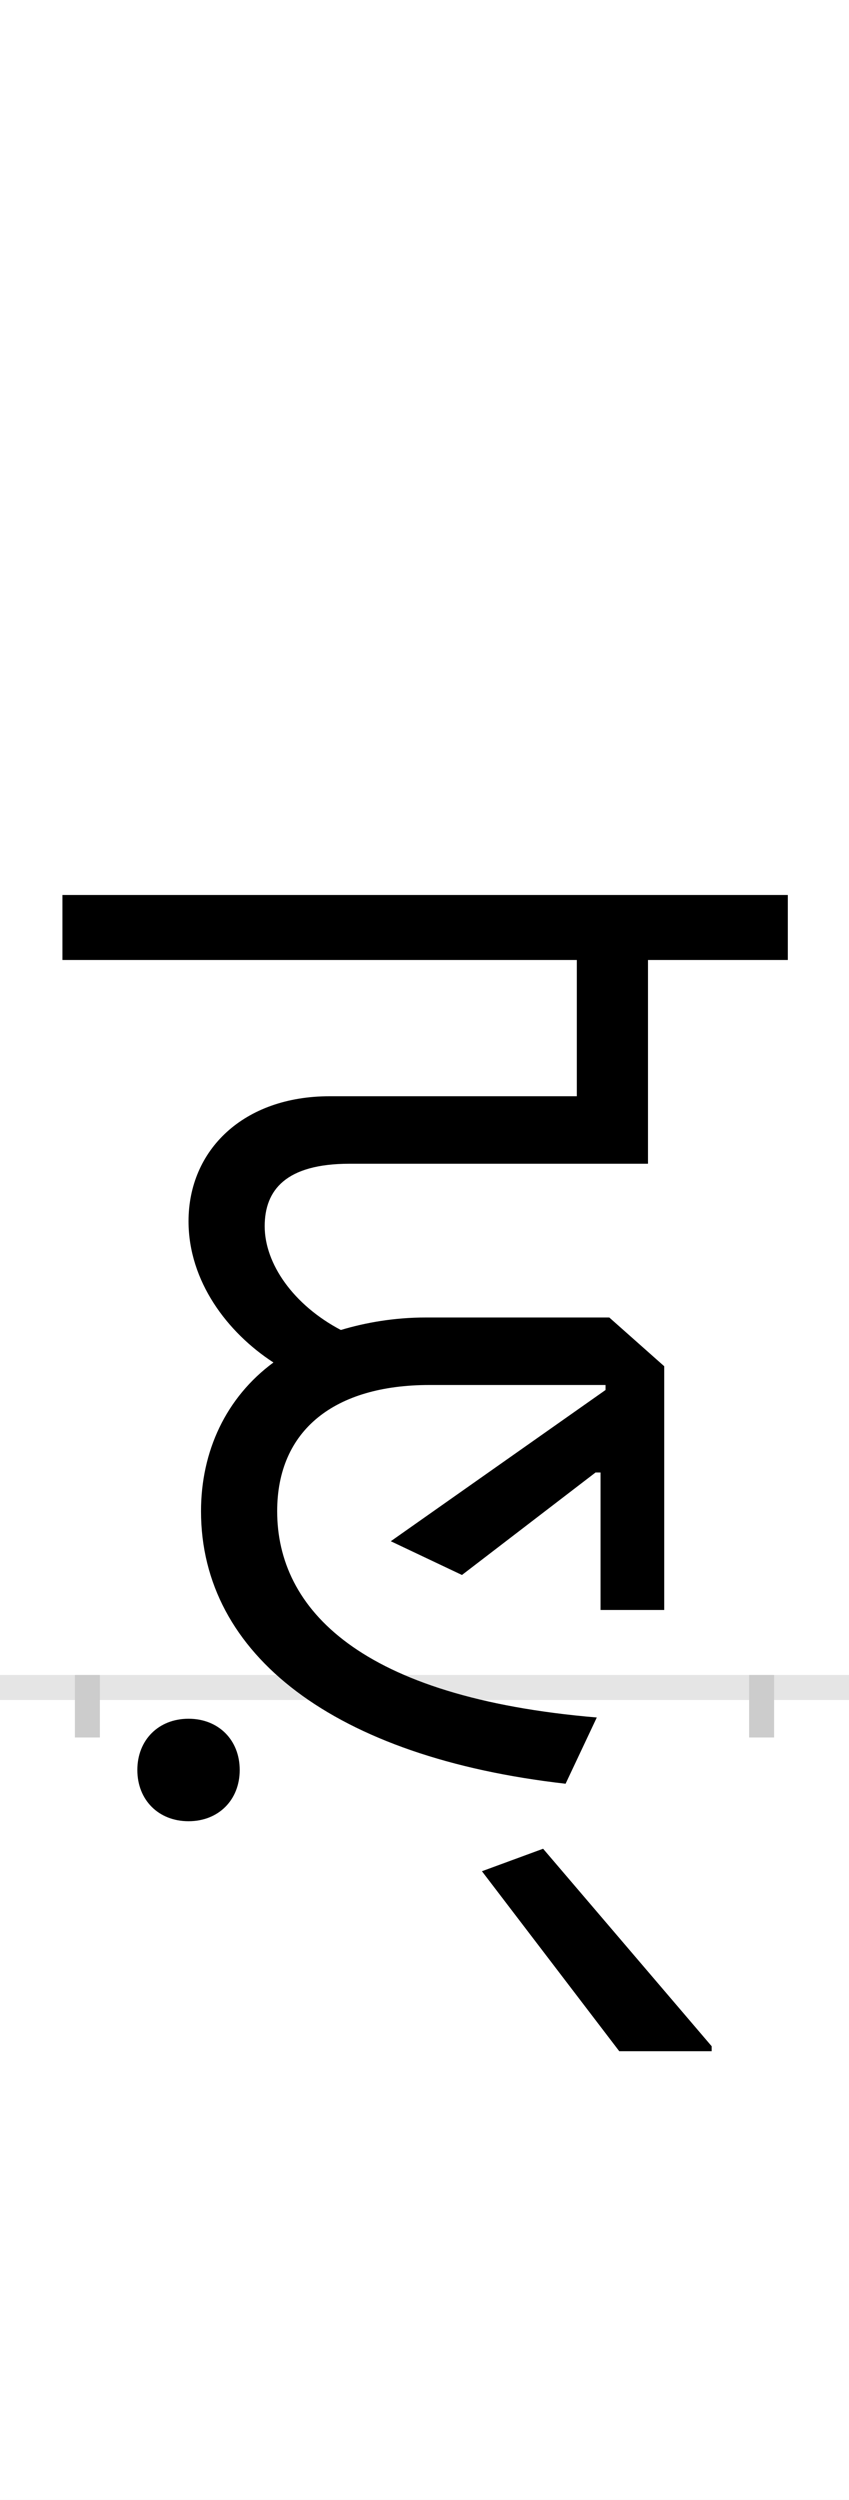 <?xml version="1.0" encoding="UTF-8"?>
<svg height="200.0" version="1.1" width="68.0" xmlns="http://www.w3.org/2000/svg" xmlns:xlink="http://www.w3.org/1999/xlink">
 <rect width="100%" height="100%" fill="#808080" stroke="none"/>
 <path d="M0,0 l68,0 l0,200 l-68,0 Z M0,0" fill="rgb(255,255,255)" transform="matrix(1,0,0,-1,0.0,200.0)"/>
 <path d="M0,0 l68,0" fill="none" stroke="rgb(229,229,229)" stroke-width="2" transform="matrix(1,0,0,-1,0.0,135.0)"/>
 <path d="M0,1 l0,-5" fill="none" stroke="rgb(204,204,204)" stroke-width="2" transform="matrix(1,0,0,-1,7.0,135.0)"/>
 <path d="M0,1 l0,-5" fill="none" stroke="rgb(204,204,204)" stroke-width="2" transform="matrix(1,0,0,-1,61.0,135.0)"/>
 <path d="M415,242 l0,-4 l-172,-121 l57,-27 l107,82 l4,0 l0,-110 l51,0 l0,195 l-44,39 l-147,0 c-25,0,-48,-4,-68,-10 c-38,20,-61,53,-61,83 c0,29,17,50,68,50 l239,0 l0,163 l112,0 l0,52 l-581,0 l0,-52 l412,0 l0,-109 l-198,0 c-69,0,-113,-43,-113,-100 c0,-48,31,-89,68,-113 c-38,-28,-58,-71,-58,-119 c0,-115,107,-197,292,-218 l25,53 c-190,16,-256,87,-256,165 c0,65,46,101,122,101 Z M40,-66 c0,-24,17,-41,41,-41 c24,0,41,17,41,41 c0,24,-17,41,-41,41 c-24,0,-41,-17,-41,-41 Z M500,-287 l-135,158 l-49,-18 l110,-144 l74,0 Z M500,-287" fill="rgb(0,0,0)" transform="matrix(0.1,0.0,0.0,-0.1,7.0,135.0)"/>
</svg>
